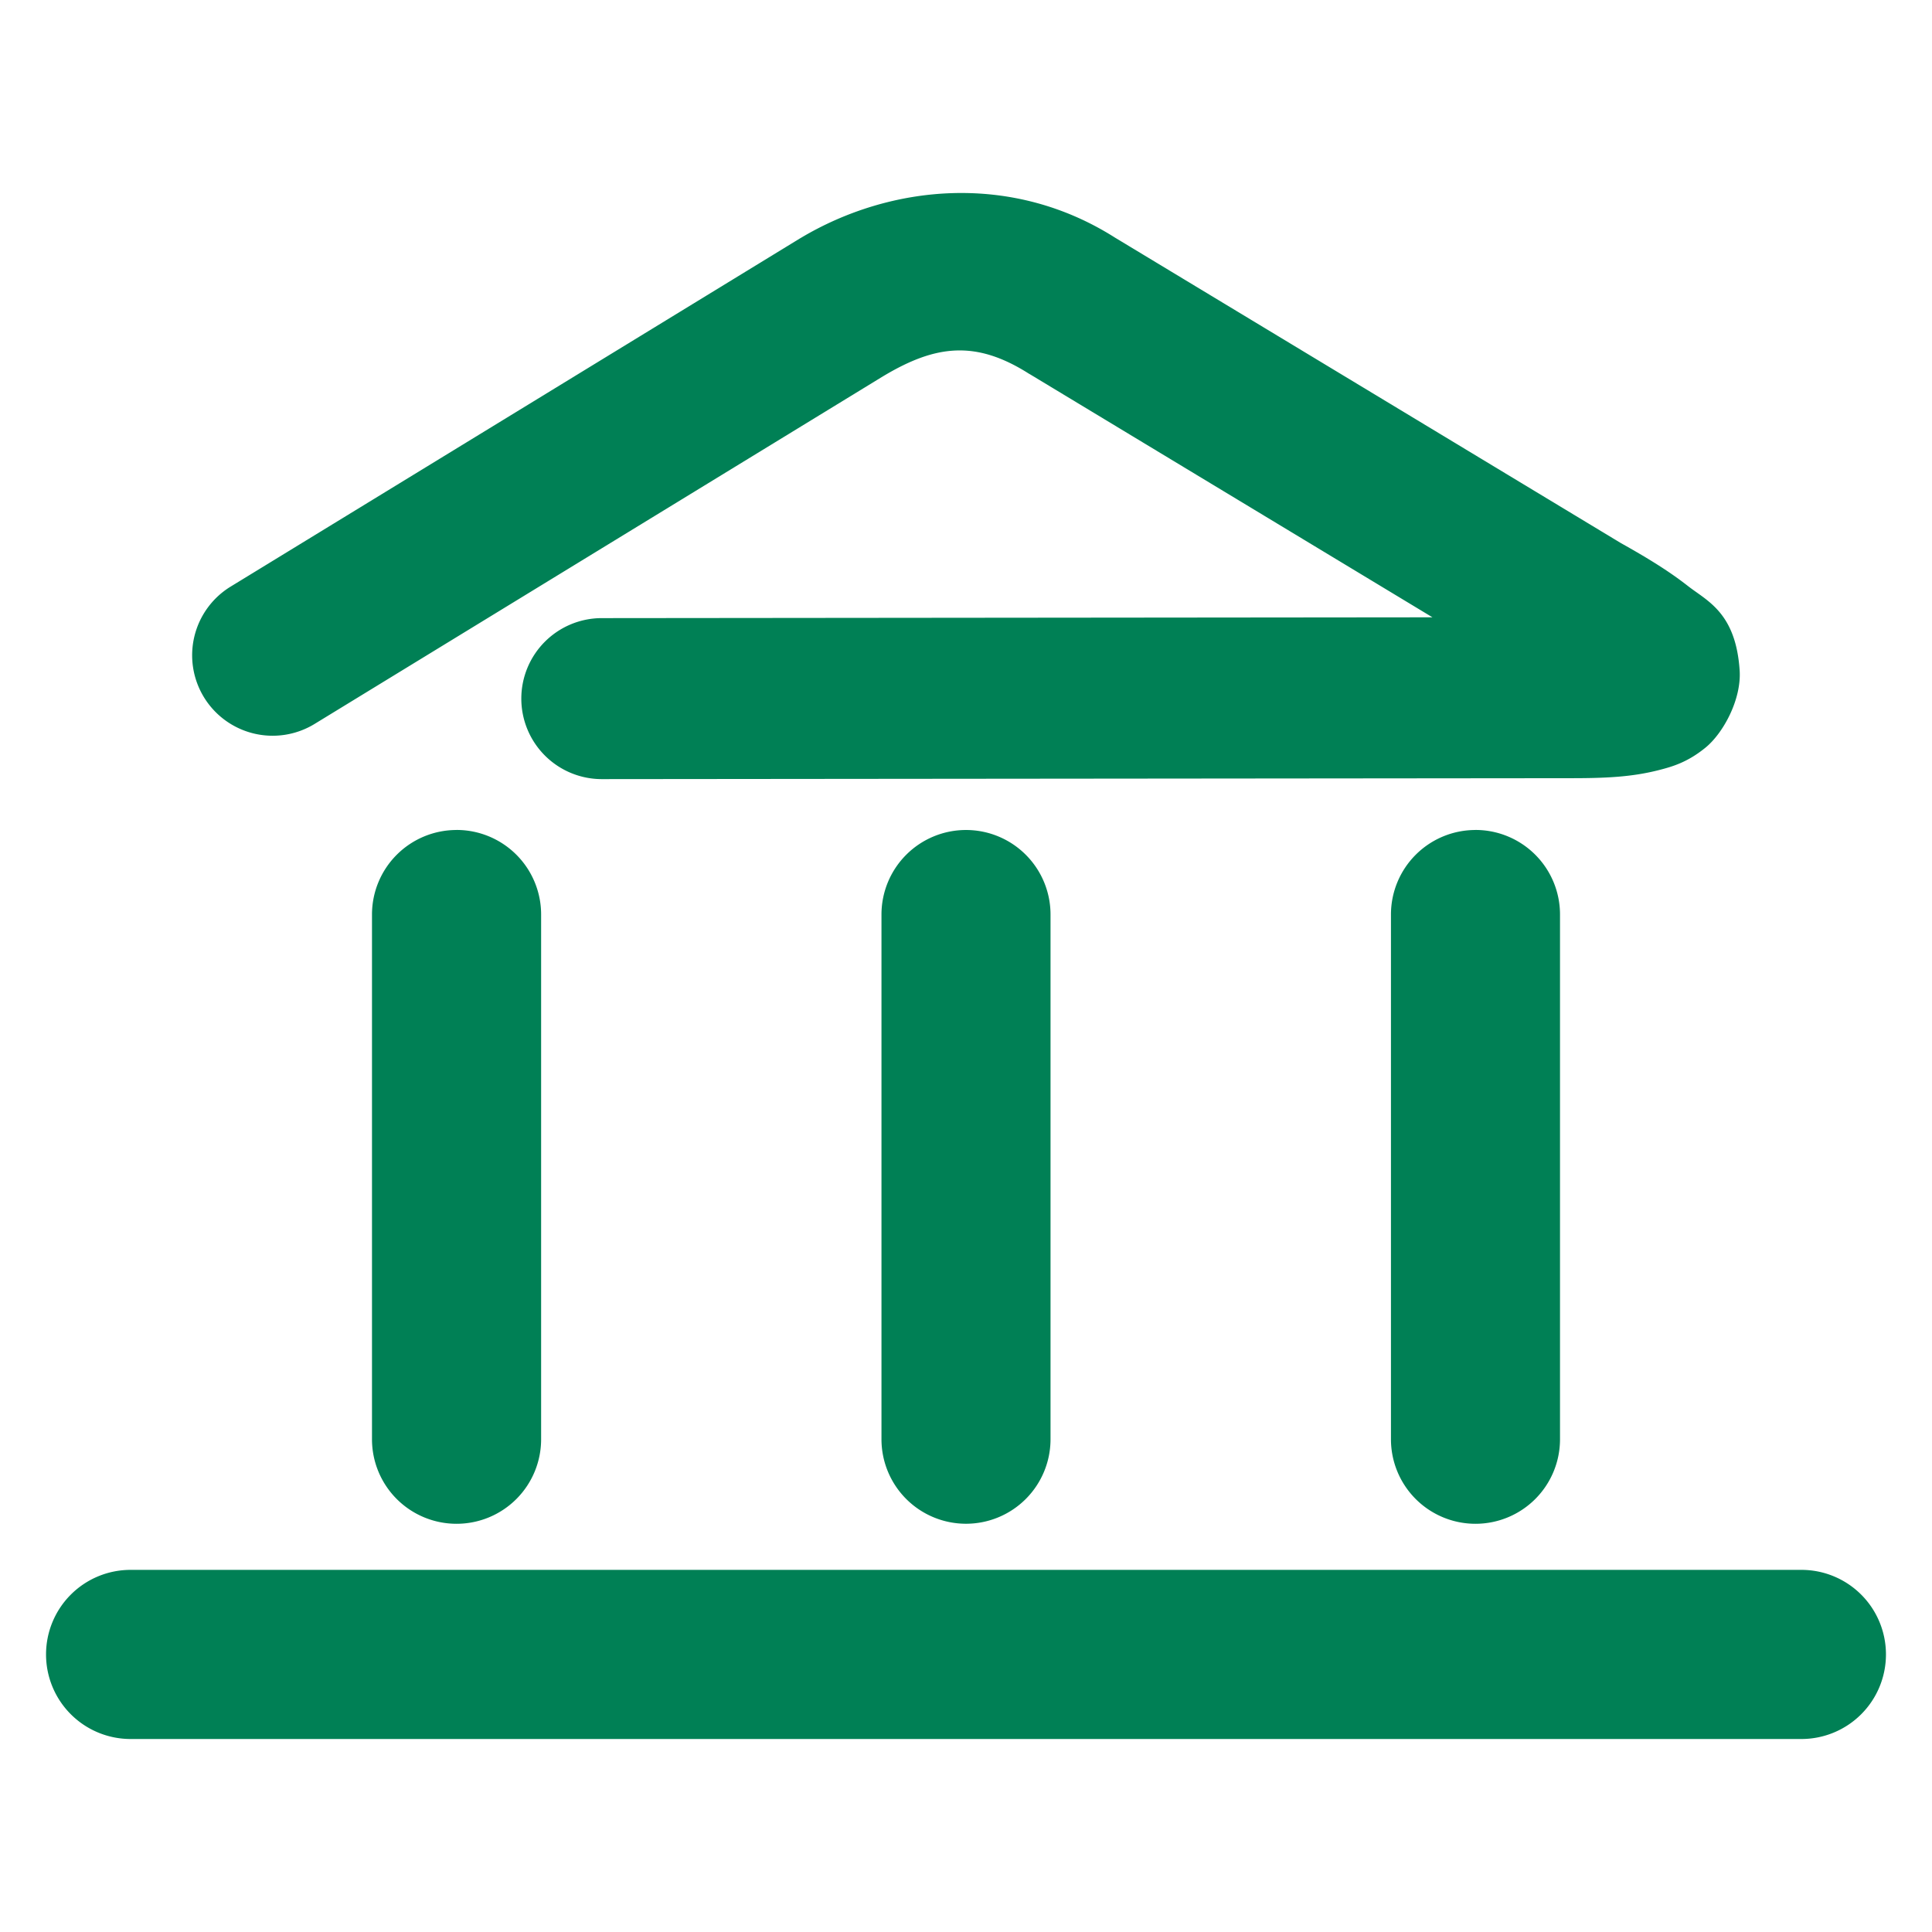 <svg xmlns="http://www.w3.org/2000/svg" width="48" height="48">
	<path d="m 23.672,4.798 c -1.353,0.039 -2.665,0.449 -3.779,1.115 a 2,2 0 0 0 -0.018,0.01 L 5.73,14.574 a 2,2 0 0 0 -0.662,2.75 2,2 0 0 0 2.748,0.662 l 14.129,-8.641 0.004,-0.002 c 1.285,-0.768 2.283,-0.903 3.609,-0.062 a 2,2 0 0 0 0.037,0.021 l 9.994,6.035 -20.639,0.02 a 2,2 0 0 0 -1.998,2.002 2,2 0 0 0 2.002,1.998 l 24.062,-0.023 c 0.864,0 1.516,-0.027 2.197,-0.201 0.341,-0.087 0.713,-0.195 1.158,-0.557 0.445,-0.362 0.898,-1.202 0.85,-1.922 -0.097,-1.439 -0.81,-1.722 -1.289,-2.098 -0.479,-0.375 -1.018,-0.703 -1.66,-1.062 L 27.699,5.902 C 26.419,5.09 25.025,4.759 23.672,4.798 Z M 11.342,20.621 a 2.1,2.1 0 0 0 -2.1,2.1 v 13.037 a 2.1,2.1 0 0 0 2.1,2.1 2.1,2.1 0 0 0 2.102,-2.1 V 22.72 a 2.1,2.1 0 0 0 -2.102,-2.1 z m 12.658,0 a 2.1,2.1 0 0 0 -2.1,2.1 V 35.757 A 2.1,2.1 0 0 0 24,37.857 2.1,2.1 0 0 0 26.1,35.757 V 22.72 A 2.1,2.1 0 0 0 24,20.621 Z m 12.658,0 a 2.1,2.1 0 0 0 -2.1,2.1 v 13.037 a 2.1,2.1 0 0 0 2.1,2.1 2.1,2.1 0 0 0 2.1,-2.1 V 22.72 a 2.1,2.1 0 0 0 -2.1,-2.1 z M 3.244,39.003 a 2.1,2.1 0 0 0 -2.1,2.1 2.1,2.1 0 0 0 2.1,2.102 H 44.756 a 2.1,2.1 0 0 0 2.1,-2.102 2.1,2.1 0 0 0 -2.1,-2.1 z" fill="#008055"/>
</svg>
